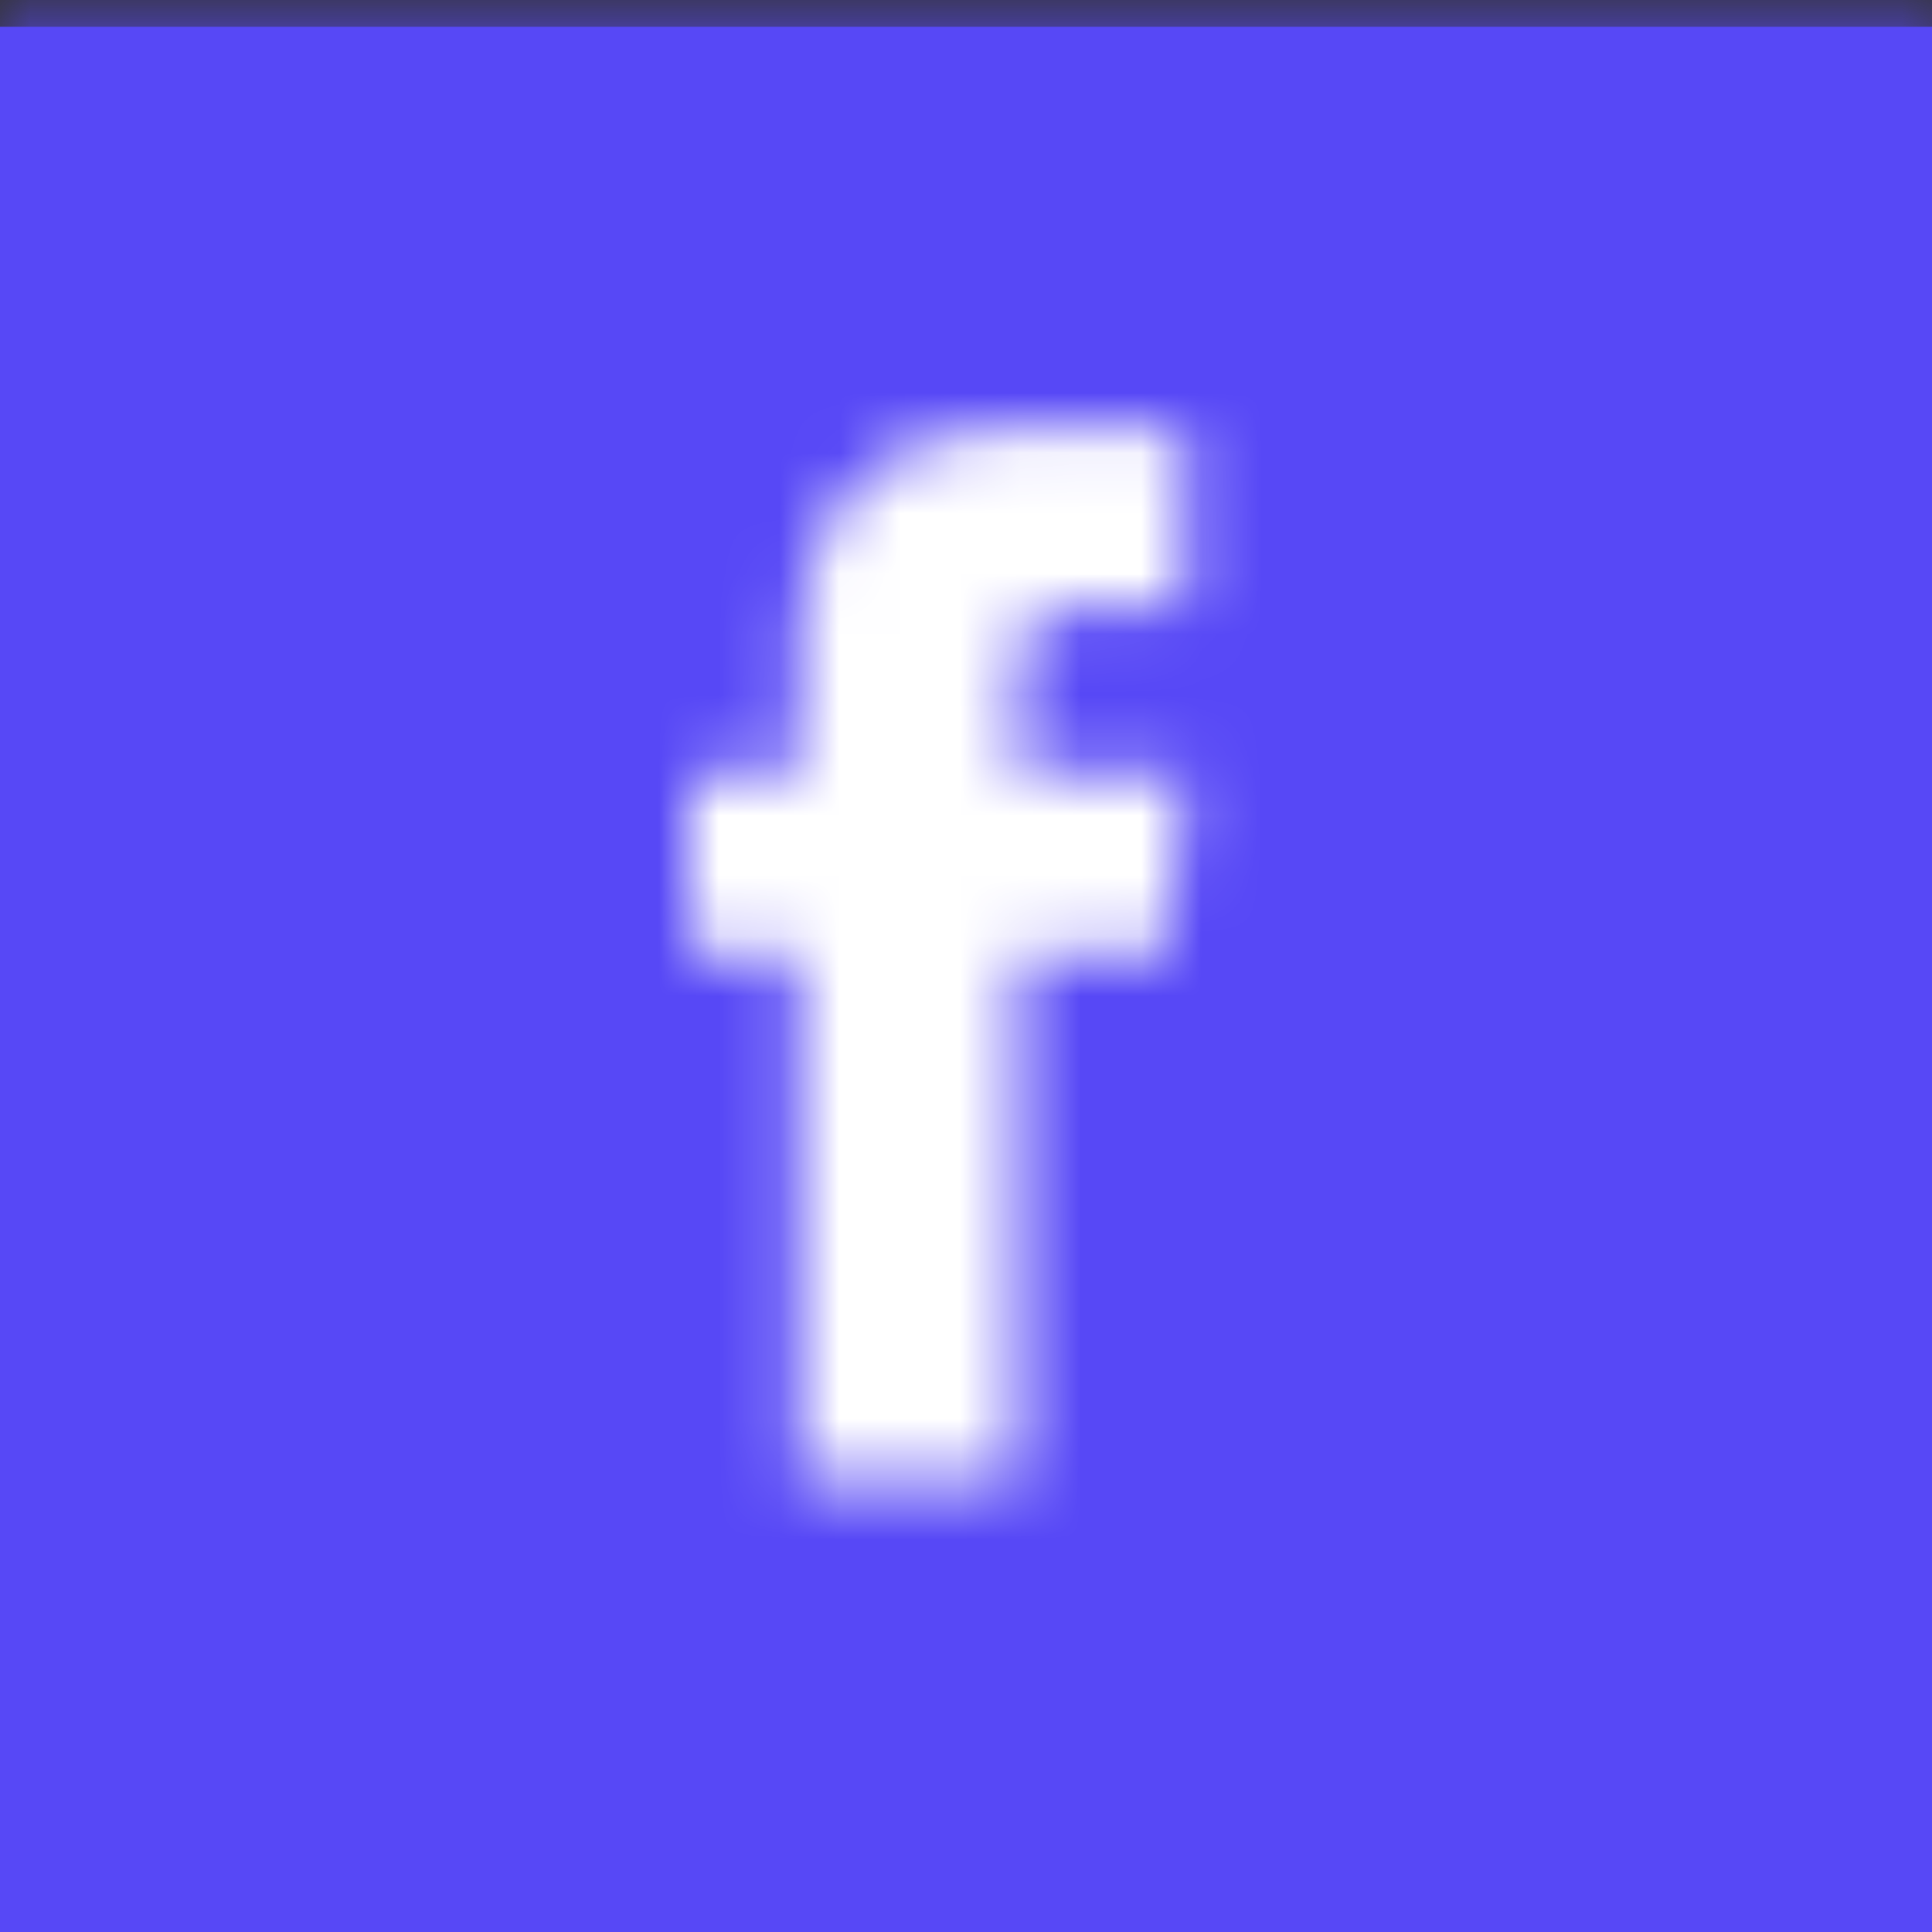 <svg width="32" height="32" xmlns="http://www.w3.org/2000/svg" xmlns:xlink="http://www.w3.org/1999/xlink">
    <rect width="100%" height="100%" fill="#333333" stroke="none"/>
    <defs>
        <path id="a" d="M0 .443h32.4v32.4H0z"/>
        <path d="M5.476 5.791v-1.5c0-.226.013-.403.04-.53a.986.986 0 0 1 .152-.36.648.648 0 0 1 .366-.248c.165-.05.39-.075.672-.075h1.518V.08h-2.44c-1.41 0-2.422.328-3.036.986-.615.658-.922 1.633-.922 2.922v1.803H0V8.79h1.826v8.73h3.65V8.79h2.44l.328-2.999H5.476z" id="c"/>
    </defs>
    <g fill="none" fill-rule="evenodd">
        <g>
            <mask id="b" fill="#fff">
                <use xlink:href="#a"/>
            </mask>
            <use fill="#5748F6" xlink:href="#a"/>
            <g mask="url(#b)" fill="#5748F6">
                <rect width="108" height="108" rx="8.1" transform="translate(-11 -31)"/>
            </g>
        </g>
        <g transform="translate(11.4 7)">
            <mask id="d" fill="#fff">
                <use xlink:href="#c"/>
            </mask>
            <g mask="url(#d)" fill="#FFF">
                <rect y="1" width="87.998" height="87.998" rx="6.6" transform="translate(-44 -36)"/>
            </g>
        </g>
    </g>
</svg>
